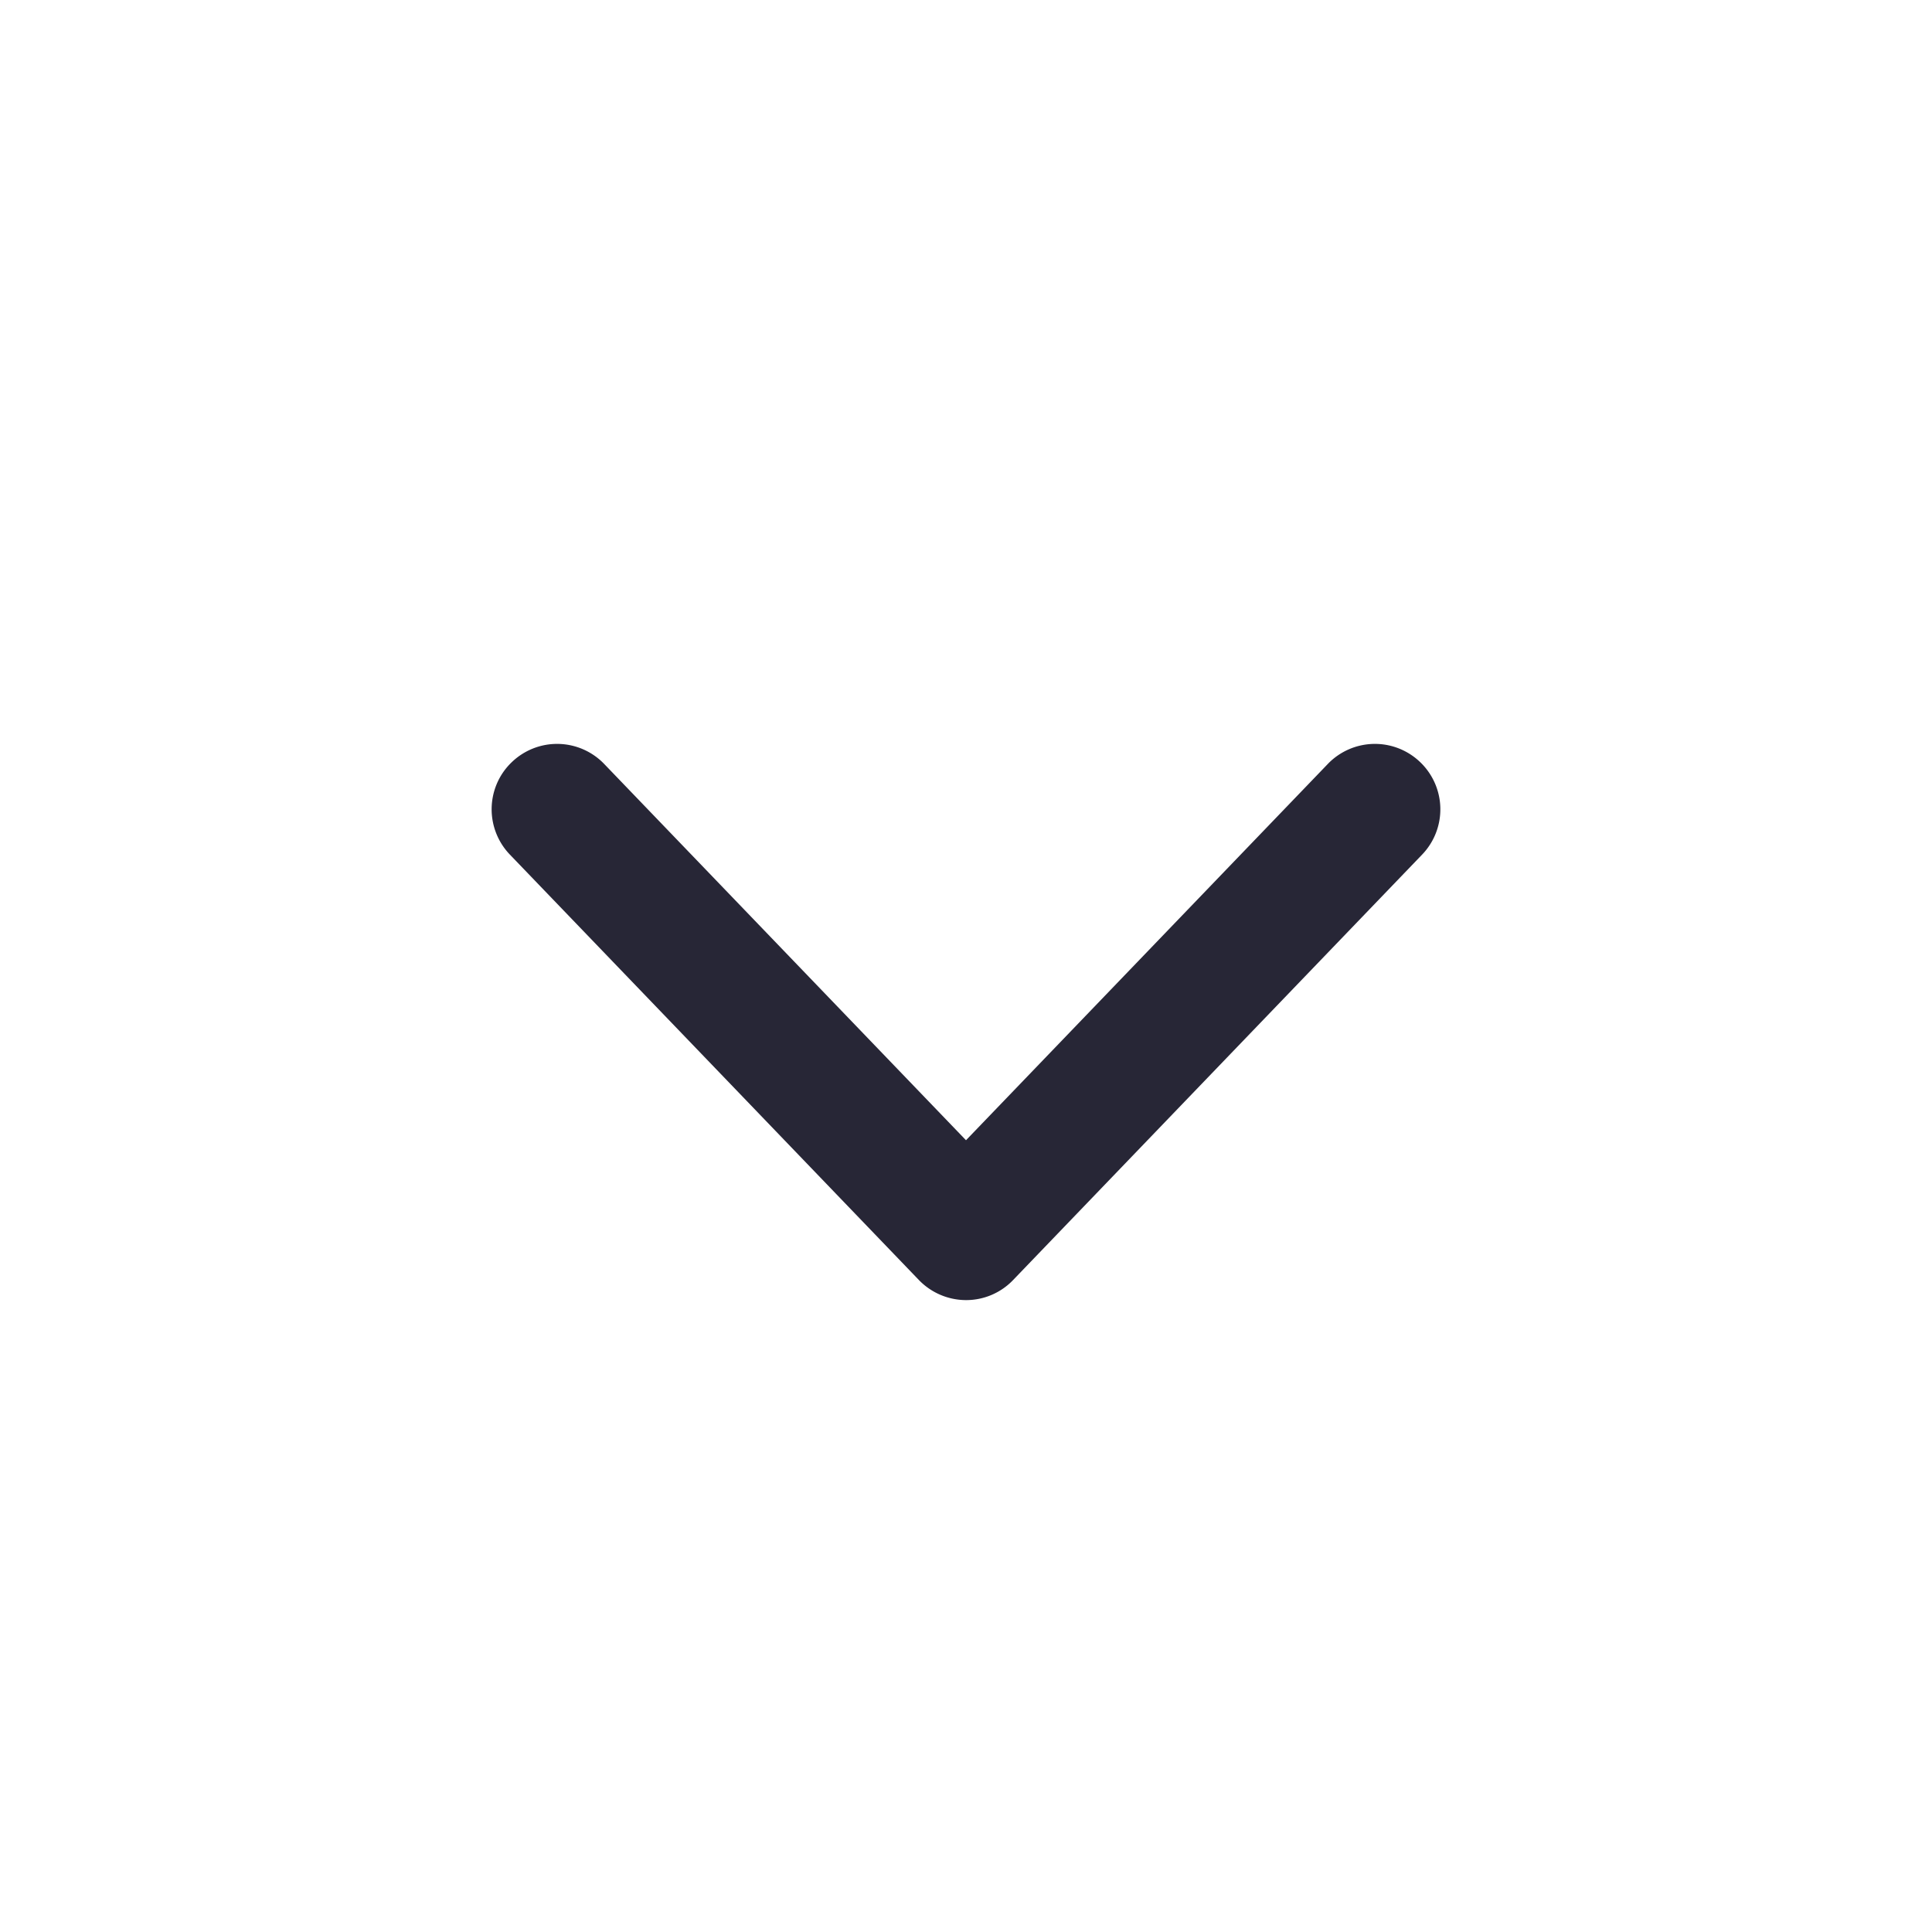<svg width="200" height="200" viewBox="0 0 200 200" xmlns="http://www.w3.org/2000/svg"><defs><style>@font-face{font-family:ifont;src:url(//at.alicdn.com/t/font_1442373896_4754455.eot?#iefix) format(&quot;embedded-opentype&quot;),url(//at.alicdn.com/t/font_1442373896_4754455.woff) format(&quot;woff&quot;),url(//at.alicdn.com/t/font_1442373896_4754455.ttf) format(&quot;truetype&quot;),url(//at.alicdn.com/t/font_1442373896_4754455.svg#ifont) format(&quot;svg&quot;)}</style></defs><path d="M95.123 132.507l-42.33-44.029a6.776 6.776 0 0 1-1.899-4.697c0-1.778.7-3.557 2.079-4.876a6.762 6.762 0 0 1 9.573.18L100 118.037l37.454-38.952a6.762 6.762 0 0 1 9.573-.18 6.762 6.762 0 0 1 .18 9.573l-42.33 44.03a6.727 6.727 0 0 1-4.877 2.078 6.806 6.806 0 0 1-4.877-2.079z" fill="#272636" class="transform-group"/></svg>
